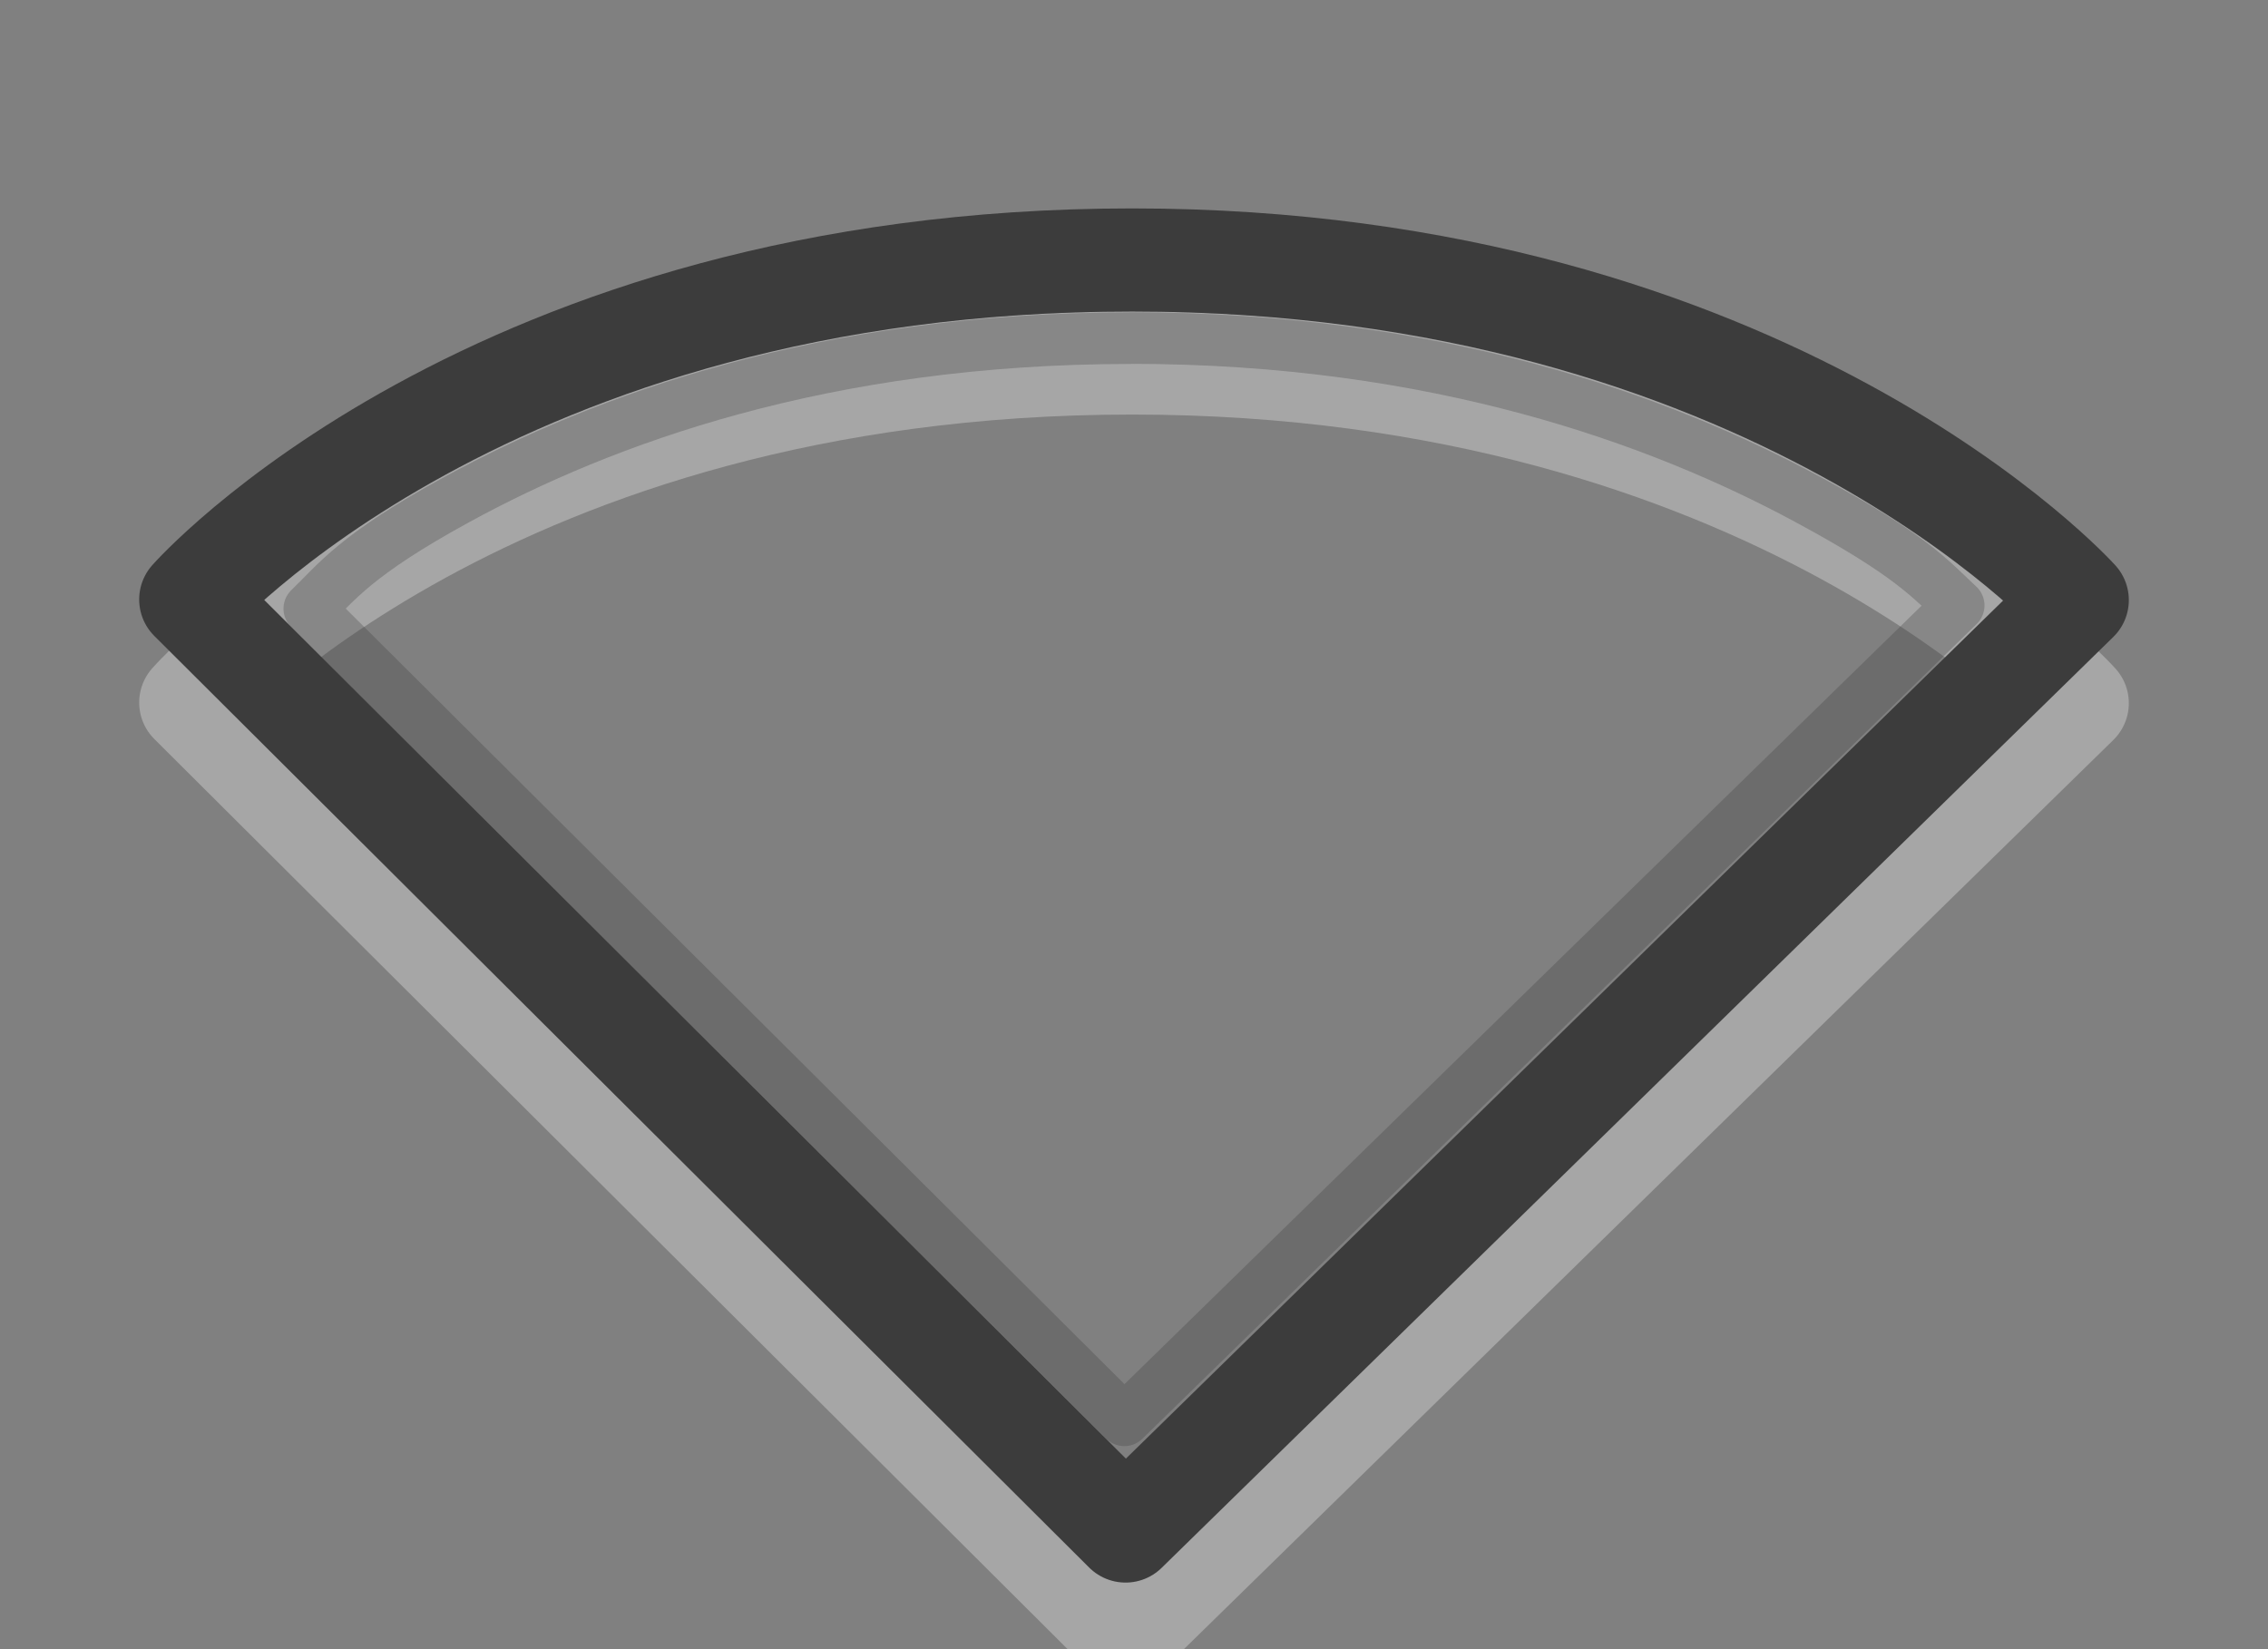 <?xml version="1.0" encoding="UTF-8" standalone="no"?>
<!-- Created with Inkscape (http://www.inkscape.org/) -->
<svg id="svg3883" xmlns:rdf="http://www.w3.org/1999/02/22-rdf-syntax-ns#" xmlns="http://www.w3.org/2000/svg" height="16" width="22" version="1.1" xmlns:cc="http://creativecommons.org/ns#" xmlns:dc="http://purl.org/dc/elements/1.1/">
 <rect width="100%" height="100%" fill="#808080" stroke="none"/>
 <path id="path3683-6-6" d="m10.918 15.854-9.068-9.038s2.898-3.294 9.132-3.294c6.204 0 9.168 3.3 9.168 3.3z" style="opacity:.3;stroke-linejoin:round;stroke:#fff;stroke-linecap:round;fill:none"/>
 <path id="path3683-6" d="m10.918 14.854-9.068-9.038s2.898-3.294 9.132-3.294c6.204 0 9.168 3.3 9.168 3.3z" style="stroke-linejoin:round;stroke:#3c3c3c;stroke-linecap:round;fill:none"/>
 <path id="path3868" d="m10.969 3.281c-2.984 0-5.126 0.795-6.531 1.562-1.002 0.547-1.176 0.811-1.438 1.062l7.906 7.875 8.094-7.906c-0.273-0.255-0.458-0.486-1.469-1.031-1.426-0.769-3.594-1.563-6.562-1.563z" style="opacity:.3;stroke-linejoin:round;stroke-width:.5;stroke:#3c3c3c;stroke-linecap:round;fill:none"/>
</svg>
